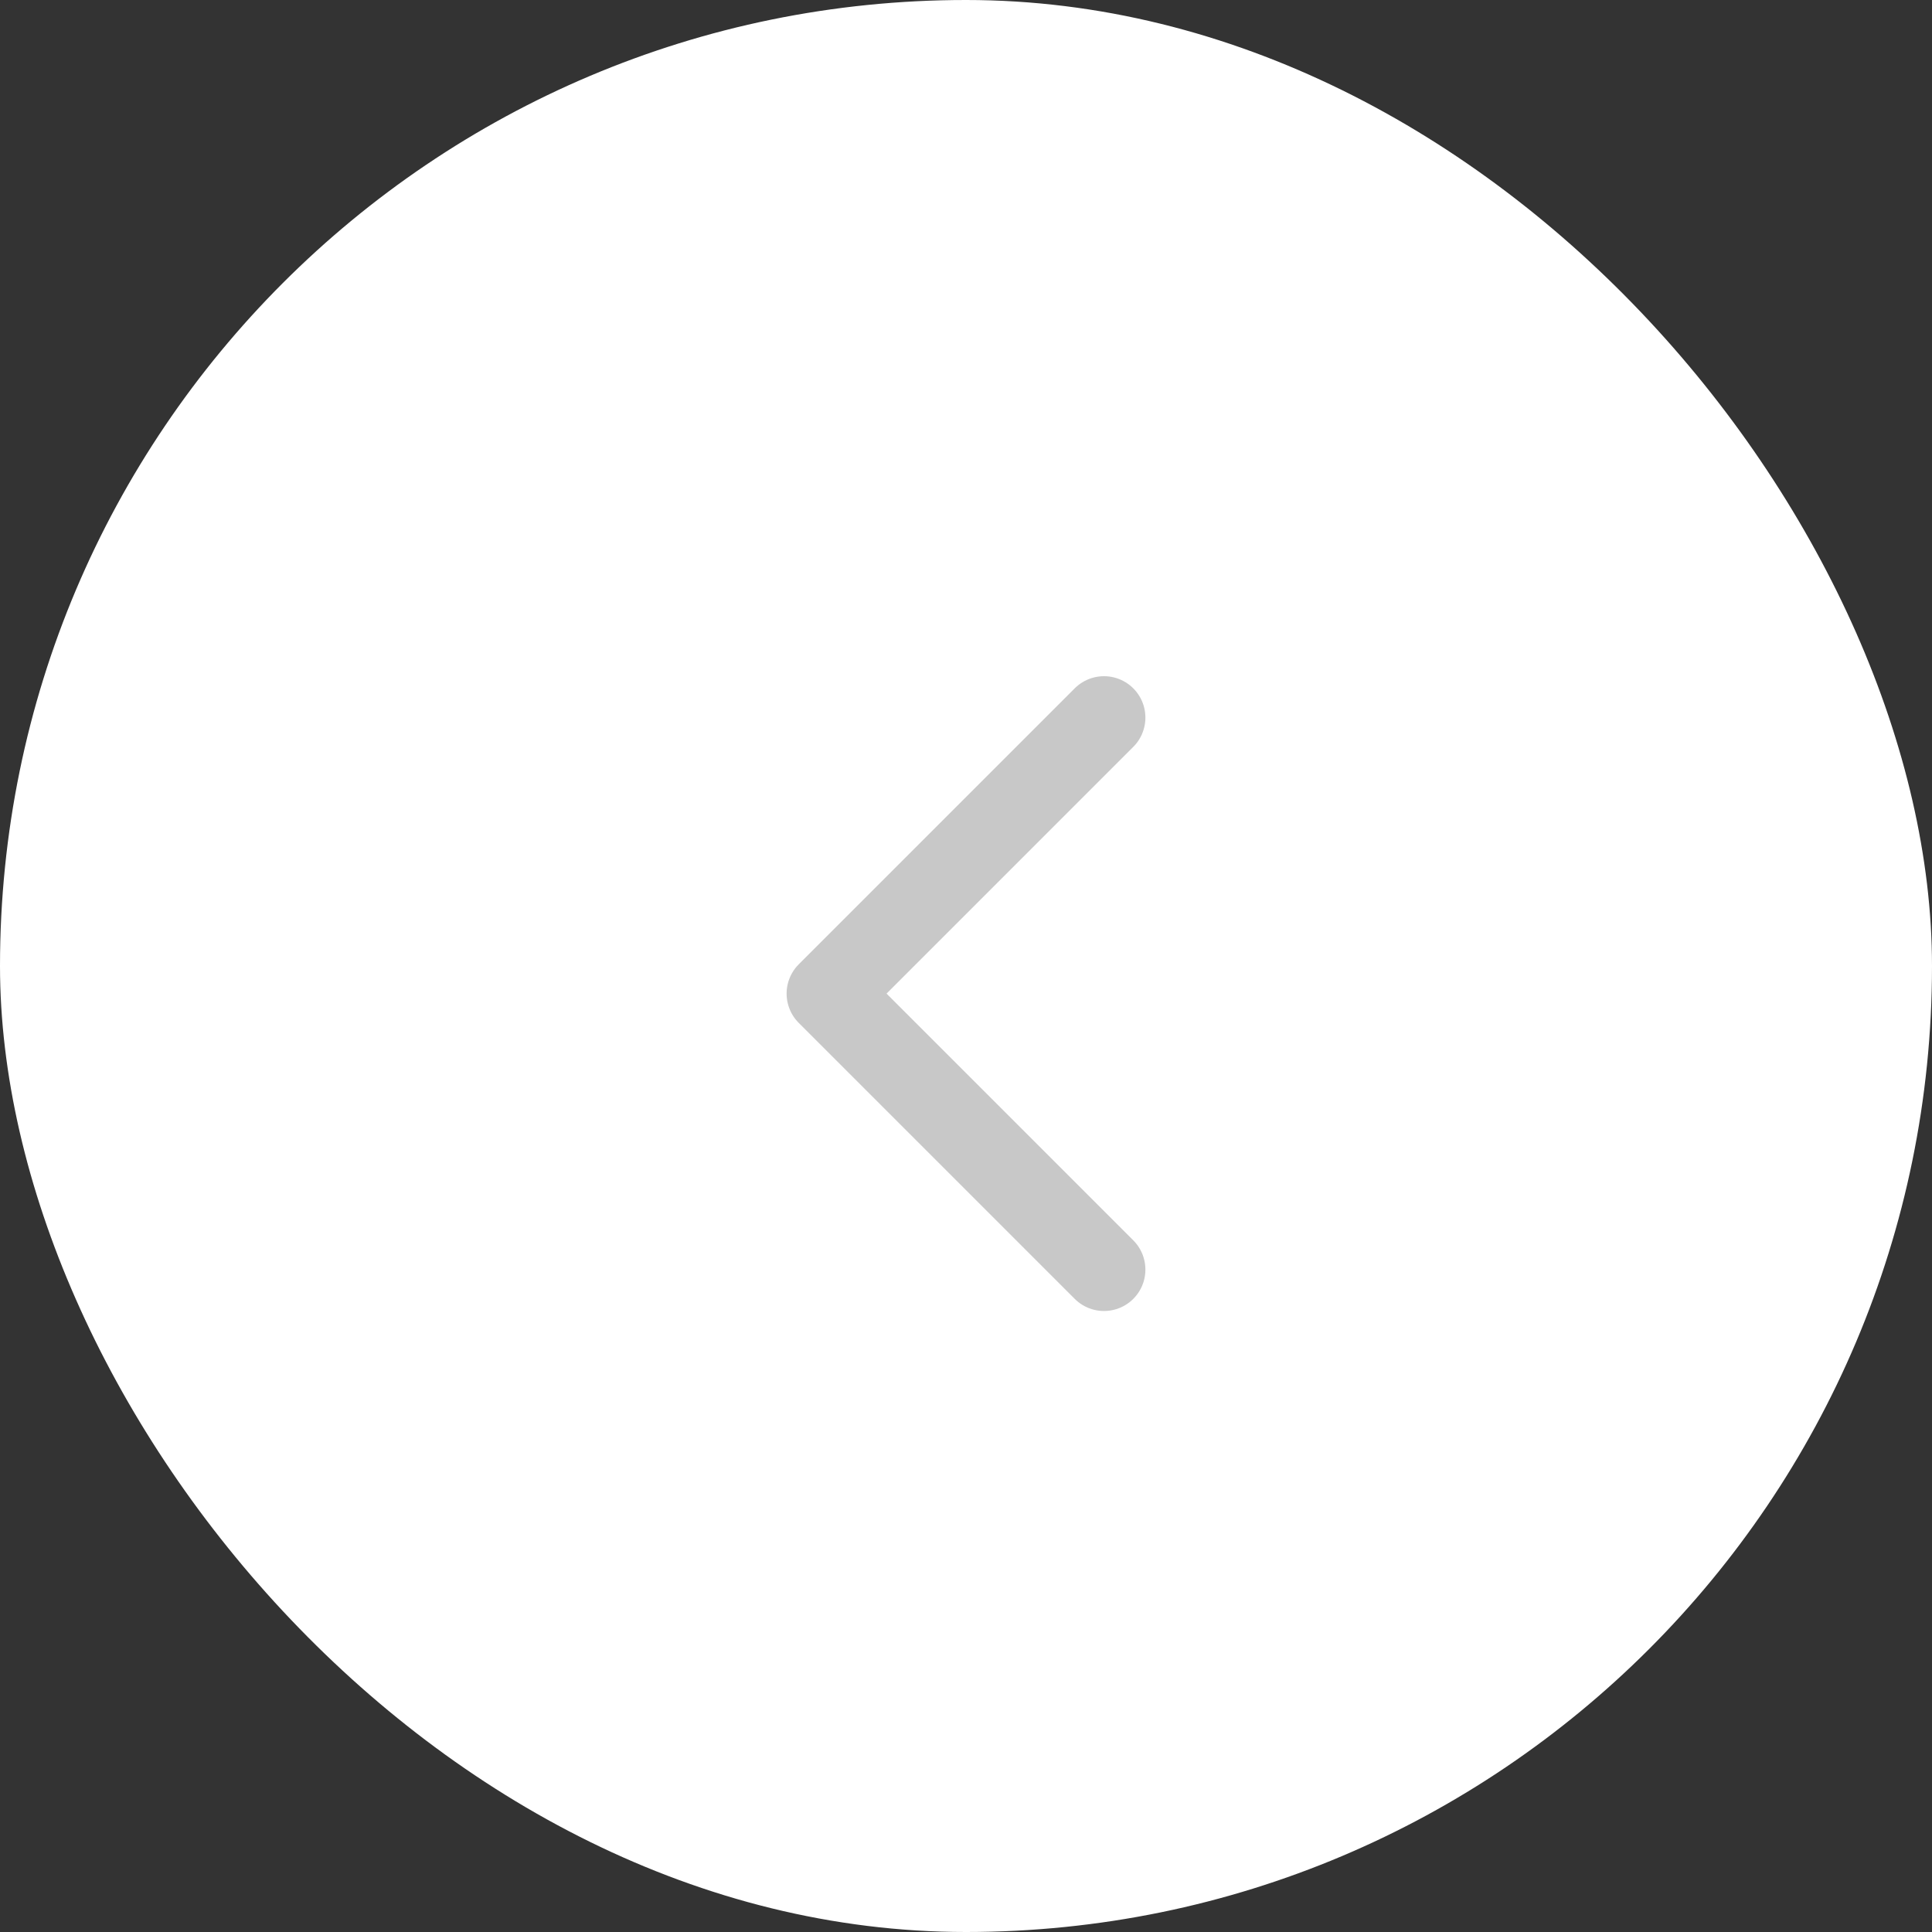 <svg width="35" height="35" viewBox="0 0 35 35" fill="none" xmlns="http://www.w3.org/2000/svg">
<rect x="0" y="0" width="35" height="35" fill="#333333" stroke="none"/>
<rect x="35" y="35" width="35" height="35" rx="17.5" transform="rotate(-180 35 35)" fill="white"/>
<path d="M20 23L15 18L20 13" stroke="#C8C8C8" stroke-width="1.5" stroke-linecap="round" stroke-linejoin="round"/>
</svg>
